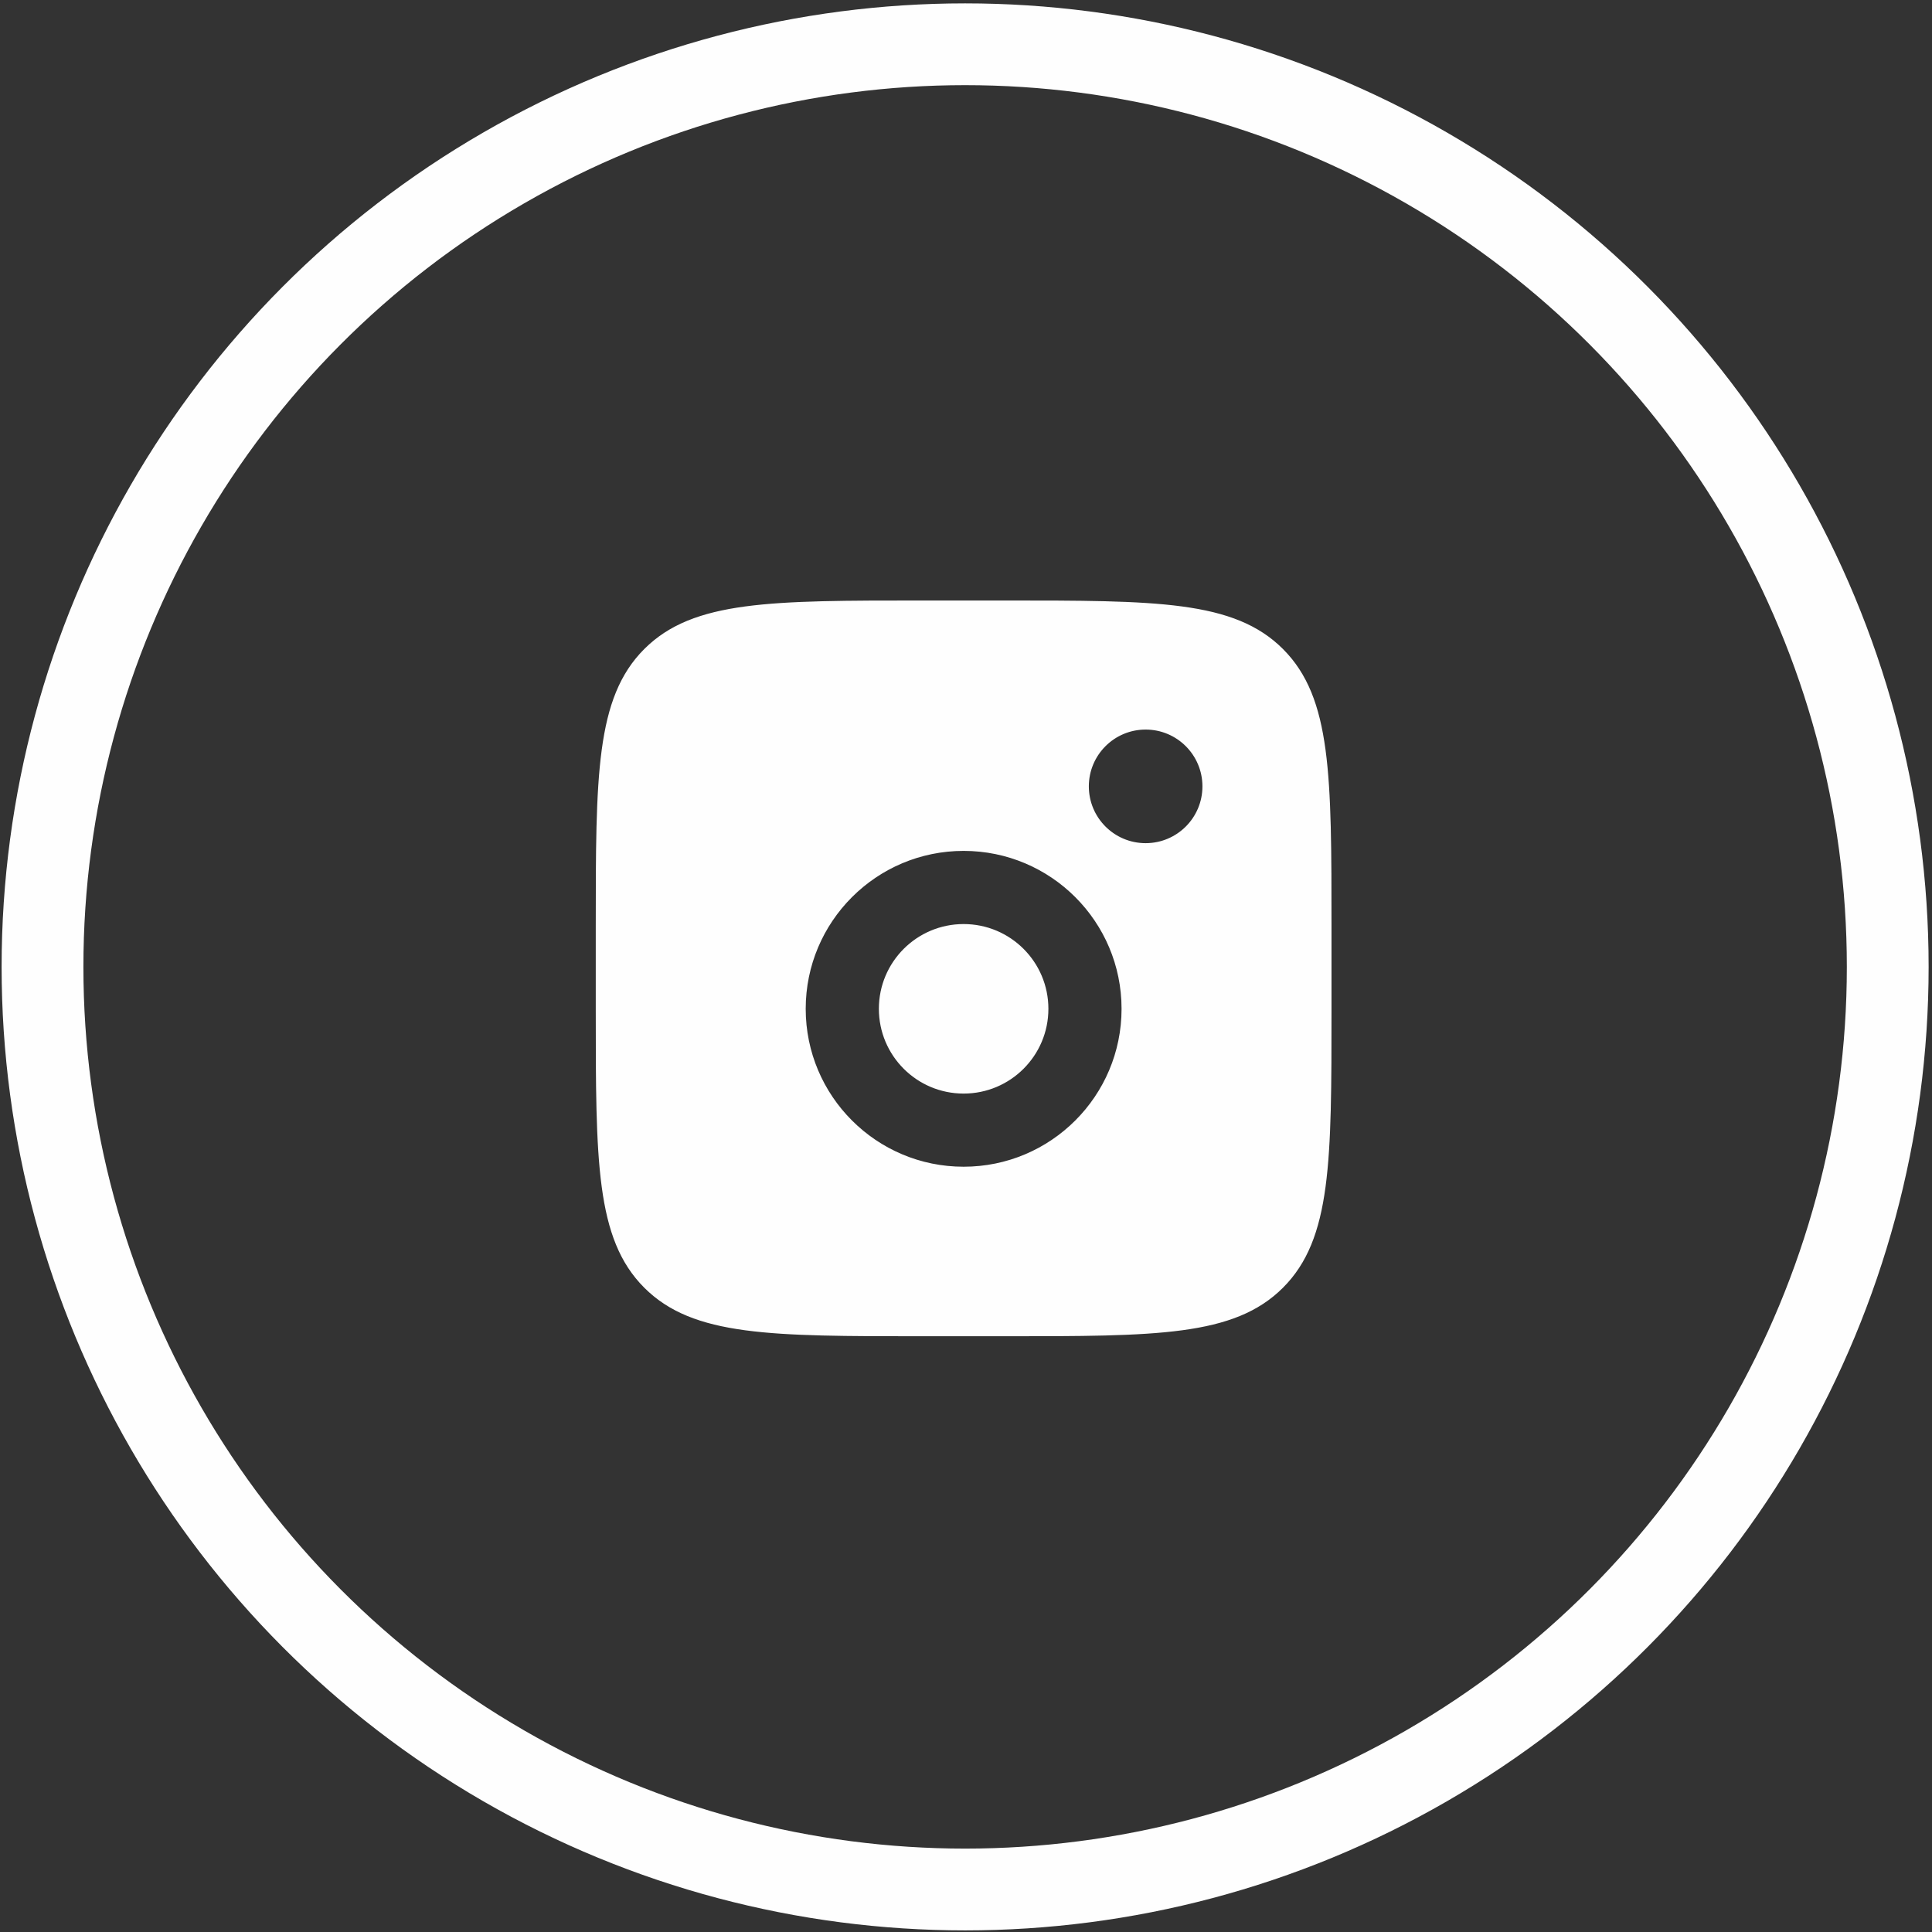 <?xml version="1.0" encoding="UTF-8"?>
<!DOCTYPE svg PUBLIC "-//W3C//DTD SVG 1.1//EN" "http://www.w3.org/Graphics/SVG/1.1/DTD/svg11.dtd">
<!-- Creator: CorelDRAW 2020 (64 Bit) -->
<svg xmlns="http://www.w3.org/2000/svg" xml:space="preserve" width="50mm" height="50mm" version="1.1" style="shape-rendering:geometricPrecision; text-rendering:geometricPrecision; image-rendering:optimizeQuality; fill-rule:evenodd; clip-rule:evenodd"
viewBox="0 0 5000 5000"
 xmlns:xlink="http://www.w3.org/1999/xlink"
 xmlns:xodm="http://www.corel.com/coreldraw/odm/2003">
 <rect x="0" y="0" width="5000" height="5000" fill="#333333" stroke="none"/>
 <defs>
  <style type="text/css">
   <![CDATA[
    .str0 {stroke:#FEFEFE;stroke-width:211.67;stroke-miterlimit:22.926}
    .str1 {stroke:#FEFEFE;stroke-width:20;stroke-miterlimit:22.926}
    .fil0 {fill:none}
    .fil1 {fill:#FEFEFE}
   ]]>
  </style>
 </defs>
 <g id="Camada_x0020_1">
  <g id="instagram_icon.svg">
   <circle class="fil0 str0" cx="2497.72" cy="2502.28" r="2387.72"/>
   <path class="fil1 str1" d="M1551.82 2401.45c0,-394.72 0,-592.08 122.65,-714.72 122.64,-122.65 320,-122.65 714.72,-122.65l209.36 0c394.72,0 592.13,0 714.72,122.65 122.65,122.64 122.65,320 122.65,714.72l0 209.36c0,394.72 0,592.13 -122.65,714.72 -122.59,122.65 -320,122.65 -714.72,122.65l-209.36 0c-394.72,0 -592.08,0 -714.72,-122.65 -122.65,-122.59 -122.65,-320 -122.65,-714.72l0 -209.36zm1570.06 -366.34c0,86.71 -70.28,156.99 -156.99,156.99 -86.71,0 -156.99,-70.28 -156.99,-156.99 0,-86.71 70.28,-156.99 156.99,-156.99 86.71,0 156.99,70.28 156.99,156.99zm-418.65 575.7c0,115.63 -93.73,209.35 -209.36,209.35 -115.63,0 -209.36,-93.72 -209.36,-209.35 0,-115.64 93.73,-209.36 209.36,-209.36 115.63,0 209.36,93.72 209.36,209.36zm209.35 0c0,231.21 -187.5,418.65 -418.71,418.65 -231.21,0 -418.71,-187.44 -418.71,-418.65 0,-231.21 187.5,-418.71 418.71,-418.71 231.21,0 418.71,187.5 418.71,418.71z"/>
  </g>
 </g>
</svg>
